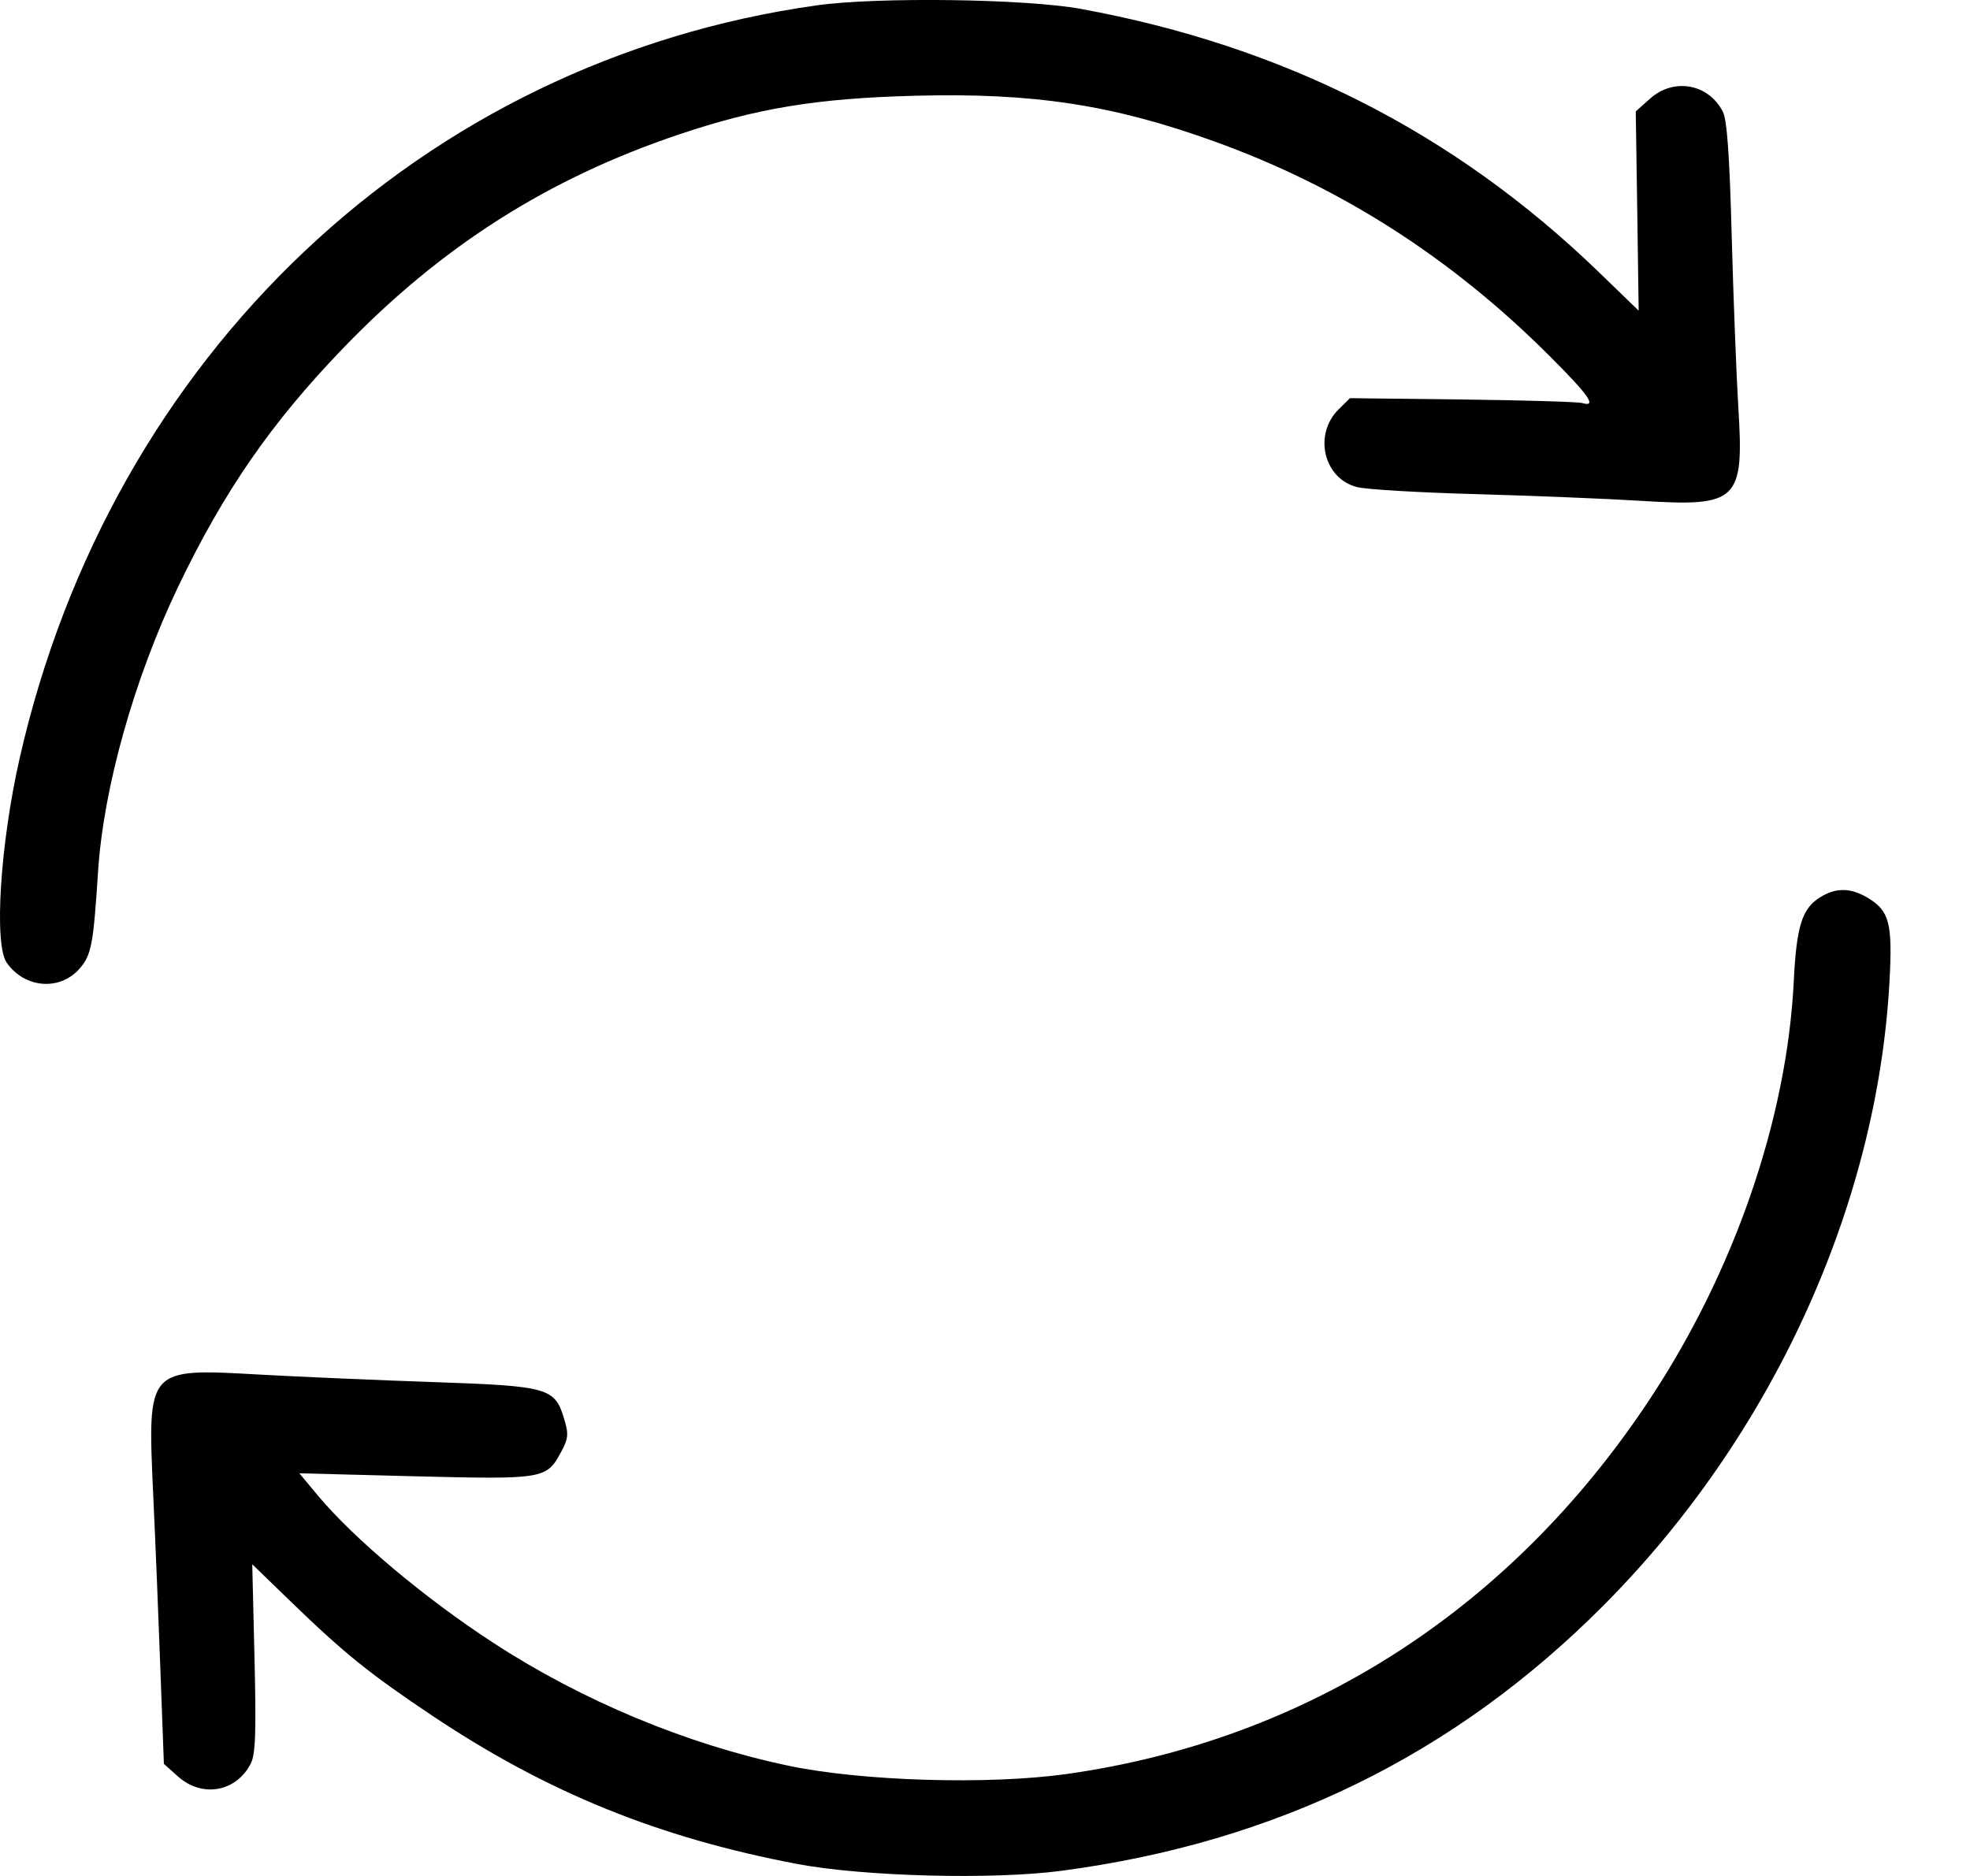 <svg width="21" height="20" viewBox="0 0 21 20" xmlns="http://www.w3.org/2000/svg">
<path fill-rule="evenodd" clip-rule="evenodd" d="M8.706 0.057C4.501 0.648 1.186 3.78 0.209 8.086C0.002 8.999 -0.066 10.069 0.072 10.264C0.265 10.54 0.646 10.567 0.854 10.32C0.975 10.176 0.995 10.068 1.045 9.297C1.102 8.401 1.431 7.231 1.903 6.247C2.389 5.235 2.89 4.51 3.653 3.717C4.699 2.63 5.838 1.904 7.239 1.433C8.071 1.153 8.709 1.048 9.749 1.021C11.011 0.987 11.859 1.116 12.943 1.507C14.287 1.991 15.468 2.746 16.515 3.792C16.939 4.215 17.029 4.344 16.866 4.297C16.822 4.284 16.246 4.267 15.587 4.259L14.39 4.245L14.268 4.366C13.999 4.634 14.11 5.102 14.466 5.193C14.563 5.218 15.135 5.252 15.737 5.268C16.339 5.285 17.133 5.317 17.501 5.34C18.528 5.404 18.593 5.342 18.53 4.338C18.51 4.005 18.478 3.188 18.46 2.522C18.437 1.655 18.41 1.277 18.365 1.19C18.212 0.892 17.841 0.826 17.589 1.052L17.437 1.188L17.453 2.25L17.468 3.312L17.034 2.892C15.498 1.411 13.686 0.492 11.523 0.095C10.935 -0.013 9.355 -0.034 8.706 0.057ZM19.404 9.565C19.209 9.686 19.15 9.873 19.121 10.469C19.047 11.933 18.487 13.557 17.584 14.921C16.103 17.159 13.936 18.551 11.371 18.913C10.538 19.03 9.181 18.99 8.397 18.823C7.317 18.595 6.205 18.131 5.264 17.518C4.532 17.042 3.778 16.409 3.389 15.945L3.191 15.707L4.424 15.739C5.797 15.773 5.825 15.769 5.98 15.482C6.059 15.336 6.063 15.291 6.014 15.128C5.915 14.796 5.848 14.777 4.632 14.735C4.043 14.715 3.206 14.679 2.773 14.655C1.562 14.587 1.572 14.576 1.633 15.932C1.657 16.444 1.692 17.3 1.711 17.834L1.747 18.805L1.898 18.94C2.155 19.169 2.516 19.105 2.672 18.804C2.724 18.704 2.732 18.478 2.713 17.678L2.689 16.677L3.102 17.077C3.672 17.629 3.942 17.846 4.612 18.294C5.834 19.11 7.018 19.591 8.497 19.872C9.205 20.006 10.579 20.042 11.314 19.945C13.6 19.643 15.5 18.714 17.088 17.121C18.884 15.32 20.012 12.86 20.142 10.461C20.175 9.846 20.141 9.713 19.917 9.576C19.732 9.463 19.574 9.46 19.404 9.565Z"/>
<defs>
<radialGradient id="paint0_radial_102_845" cx="0" cy="0" r="1" gradientUnits="userSpaceOnUse" gradientTransform="translate(8.916 9.214) rotate(108.364) scale(9.784 13.425)">
<stop stop-color="#6F6F6F"/>
<stop offset="1" stop-color="#4E4E4E"/>
</radialGradient>
</defs>
</svg>
